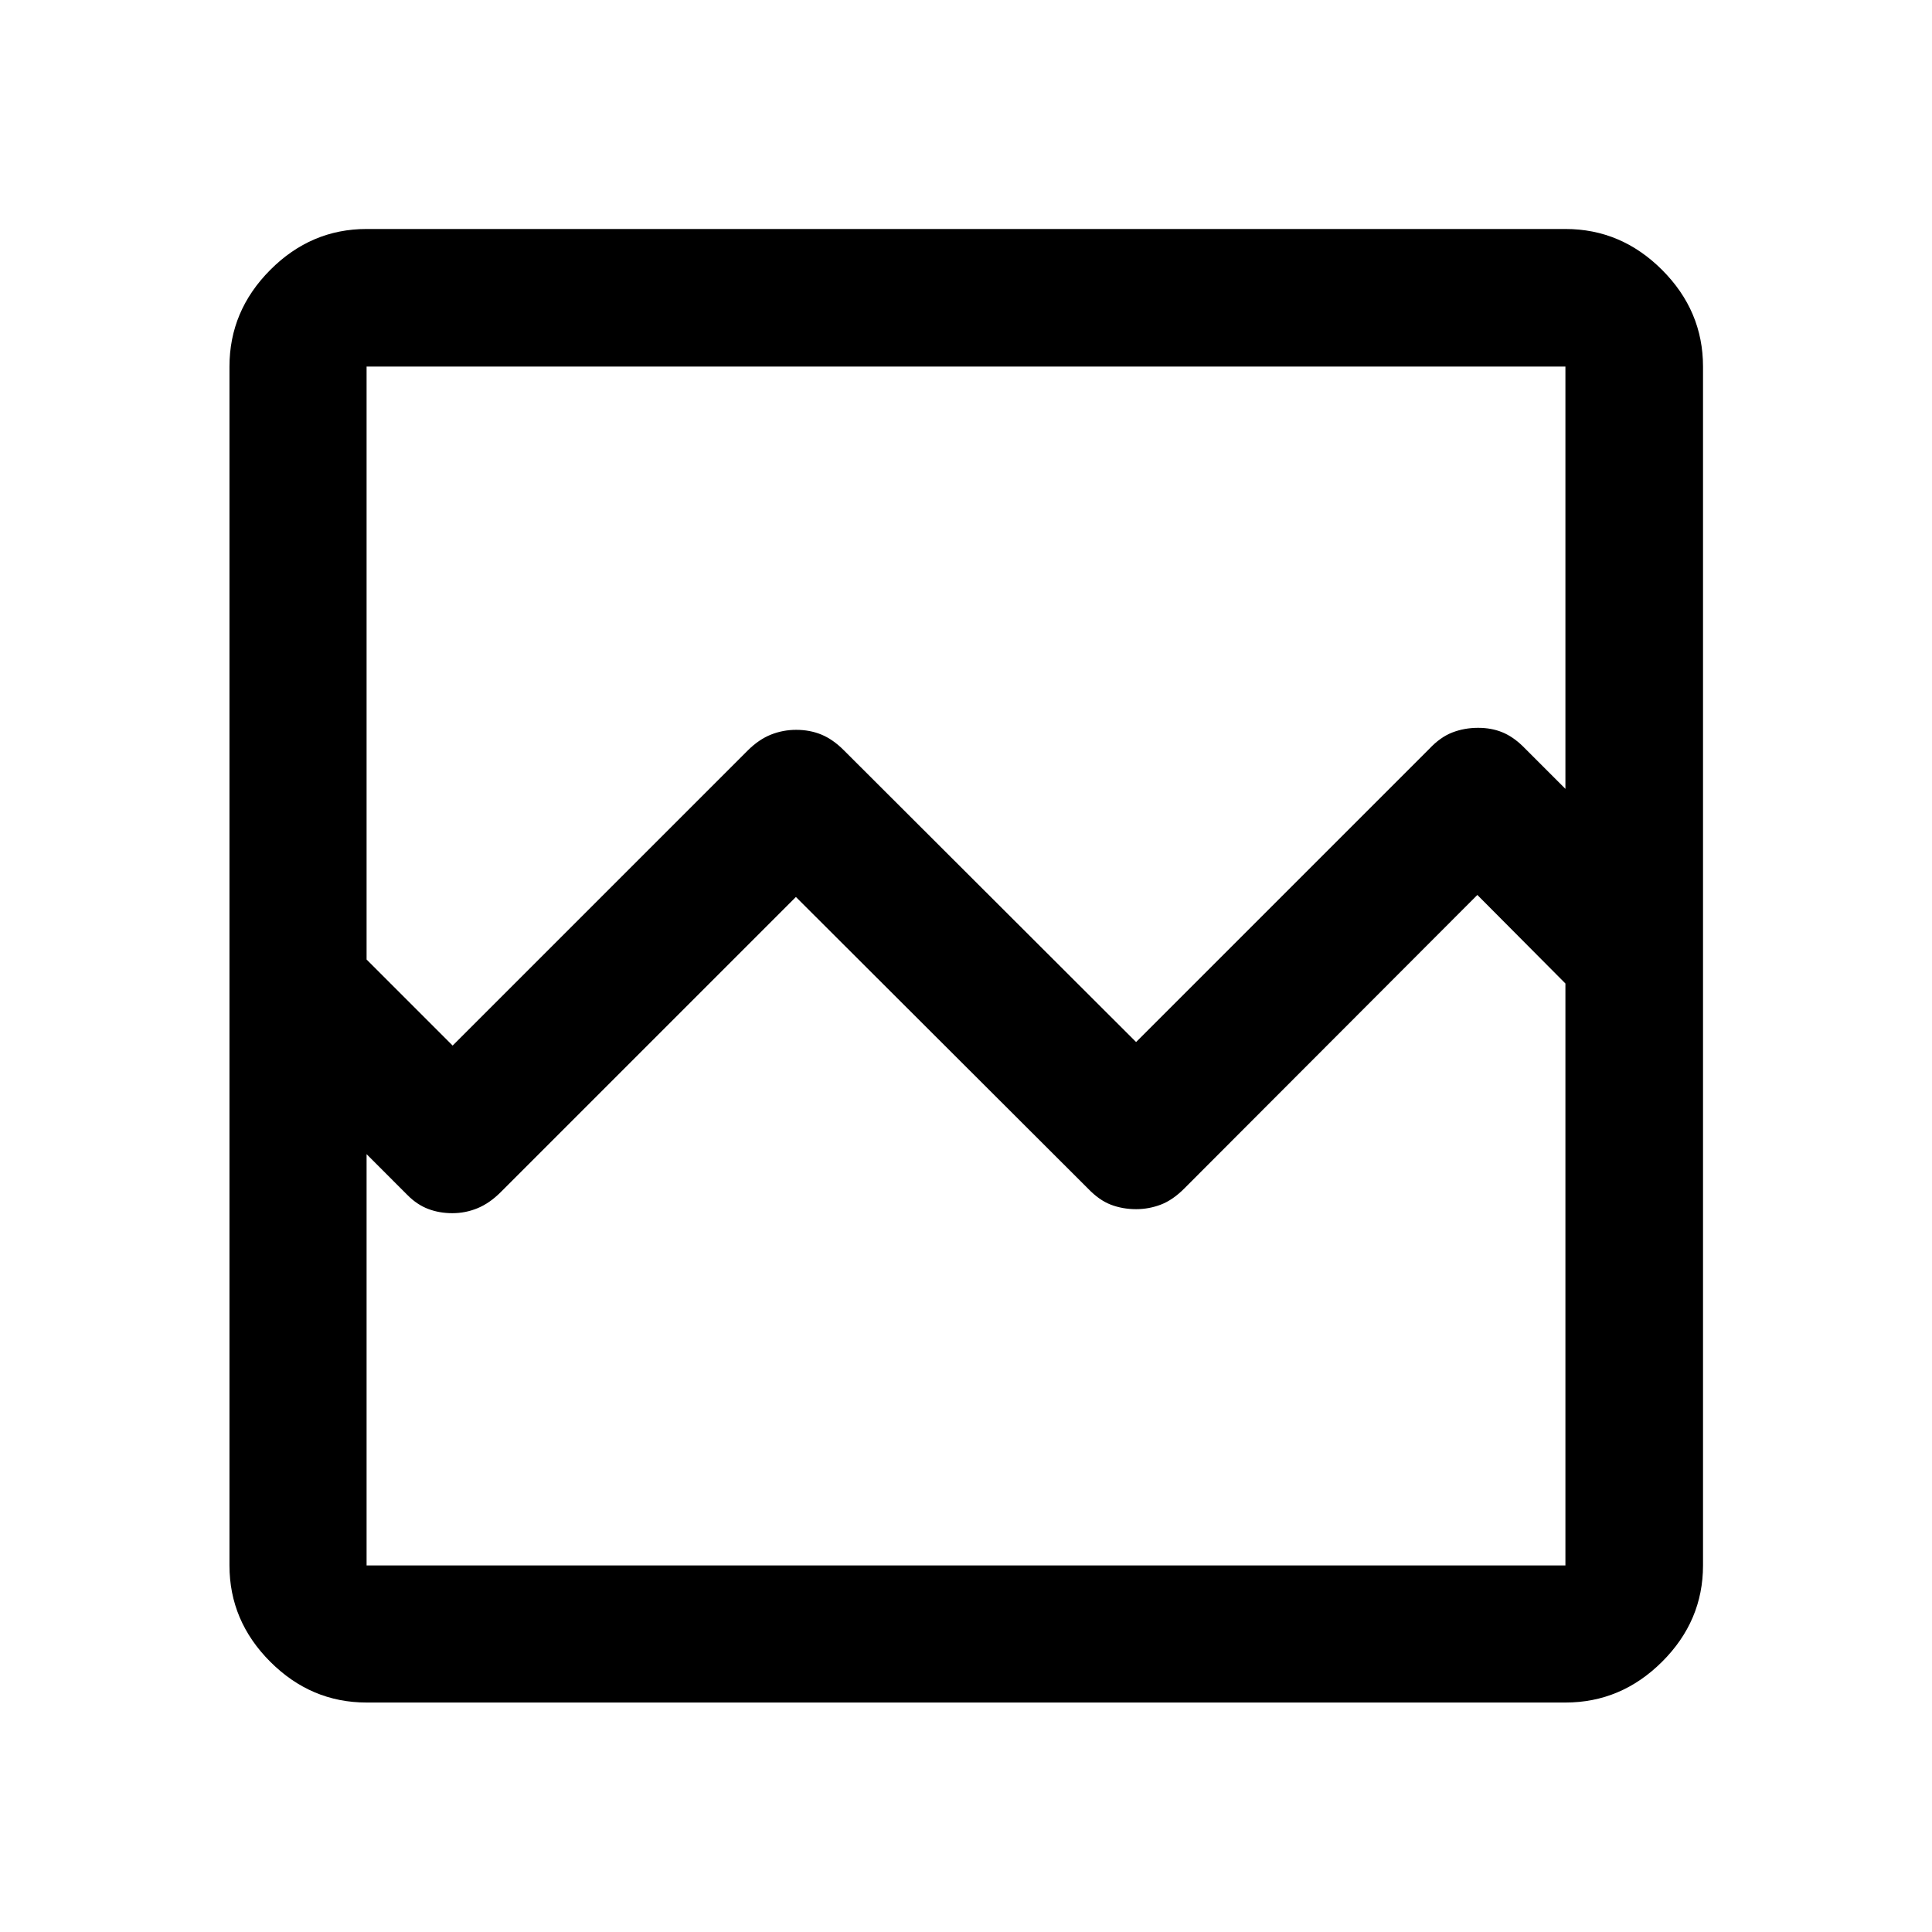 <svg xmlns="http://www.w3.org/2000/svg" width="48" height="48" viewBox="0 96 960 960"><path d="M182.152 941.978q-27.599 0-47.865-20.265-20.265-20.266-20.265-47.865V278.152q0-27.697 20.265-48.033 20.266-20.337 47.865-20.337h595.696q27.697 0 48.033 20.337 20.337 20.336 20.337 48.033v595.696q0 27.599-20.337 47.865-20.336 20.265-48.033 20.265H182.152Zm42.761-326.435 146.696-146.695q5.512-5.457 11.482-7.826 5.971-2.37 12.521-2.37 6.823 0 12.564 2.37 5.741 2.369 11.172 7.826l145.174 144.934 145.695-145.695q5.444-5.804 11.426-8.12 5.981-2.315 12.816-2.315 6.516 0 11.815 2.12 5.299 2.119 10.248 6.88l21.326 21.326V278.152H182.152v294.63l42.761 42.761Zm-42.761 258.305h595.696V584.696l-43.761-44L588.391 686.63q-5.717 5.718-11.626 7.957t-12.212 2.239q-6.806 0-12.614-2.239-5.809-2.239-11.287-7.957L395.478 541.696 248.783 688.391q-5.479 5.479-11.481 7.957-6.003 2.478-12.522 2.478-6.494 0-12.043-2.119-5.549-2.12-10.259-6.881L182.152 669.5v204.348Zm0 0V584.696v68.13-374.674 595.696Z"/></svg>
